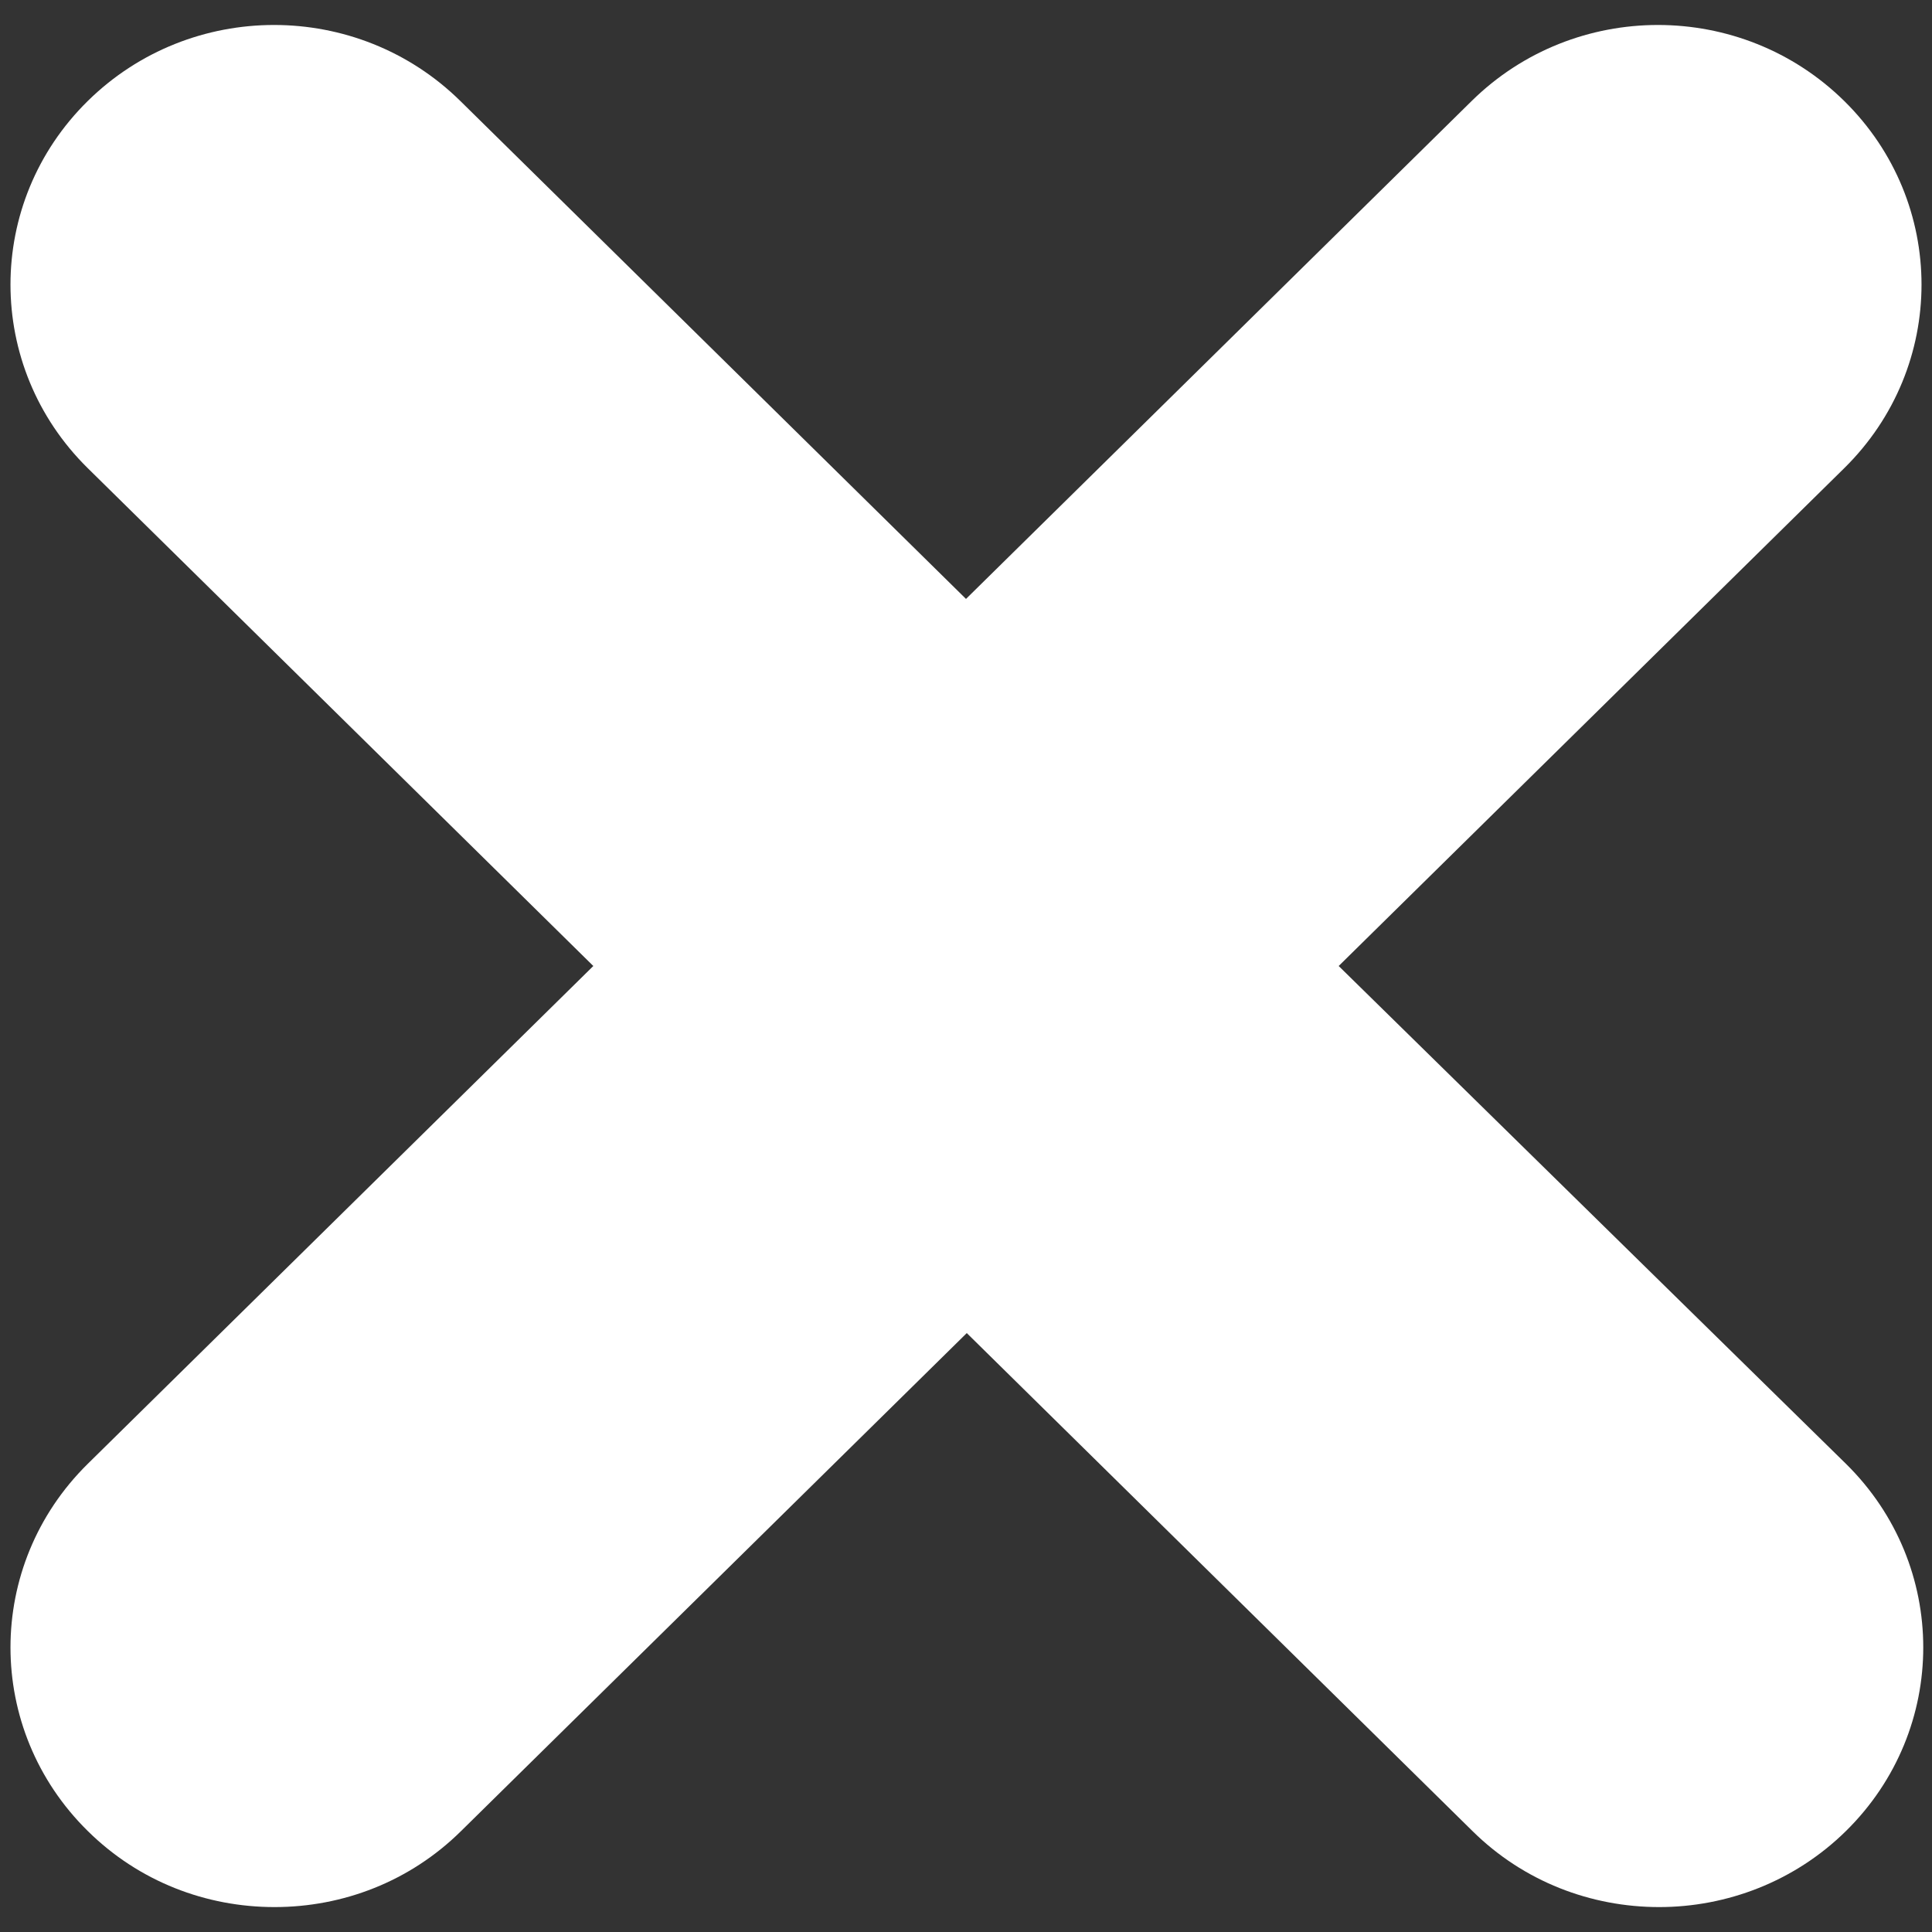 ﻿<?xml version="1.0" encoding="utf-8"?>
<svg version="1.1" xmlns:xlink="http://www.w3.org/1999/xlink" width="10px" height="10px" xmlns="http://www.w3.org/2000/svg">
  <rect width="100%" height="100%" fill="#333333" stroke="none"/>
  <g transform="matrix(1 0 0 1 -195 -370 )">
    <path d="M 9.555 7.577  L 6.929 5  L 9.546 2.423  C 10.079 1.898  10.079 1.048  9.546 0.523  C 9.013 -0.002  8.15 -0.002  7.617 0.523  L 5 3.1  L 2.383 0.523  C 1.85 -0.002  0.987 -0.002  0.454 0.523  C -0.079 1.048  -0.079 1.898  0.454 2.423  L 3.071 5  L 0.454 7.577  C -0.079 8.102  -0.079 8.952  0.454 9.477  C 0.72 9.74  1.068 9.871  1.421 9.871  C 1.773 9.871  2.121 9.74  2.387 9.477  L 5.004 6.9  L 7.621 9.477  C 7.887 9.74  8.236 9.871  8.588 9.871  C 8.936 9.871  9.288 9.74  9.555 9.477  C 10.088 8.952  10.088 8.102  9.555 7.577  Z " fill-rule="nonzero" fill="#ffffff" stroke="none" transform="matrix(1 0 0 1 195 370 )" />
  </g>
</svg>